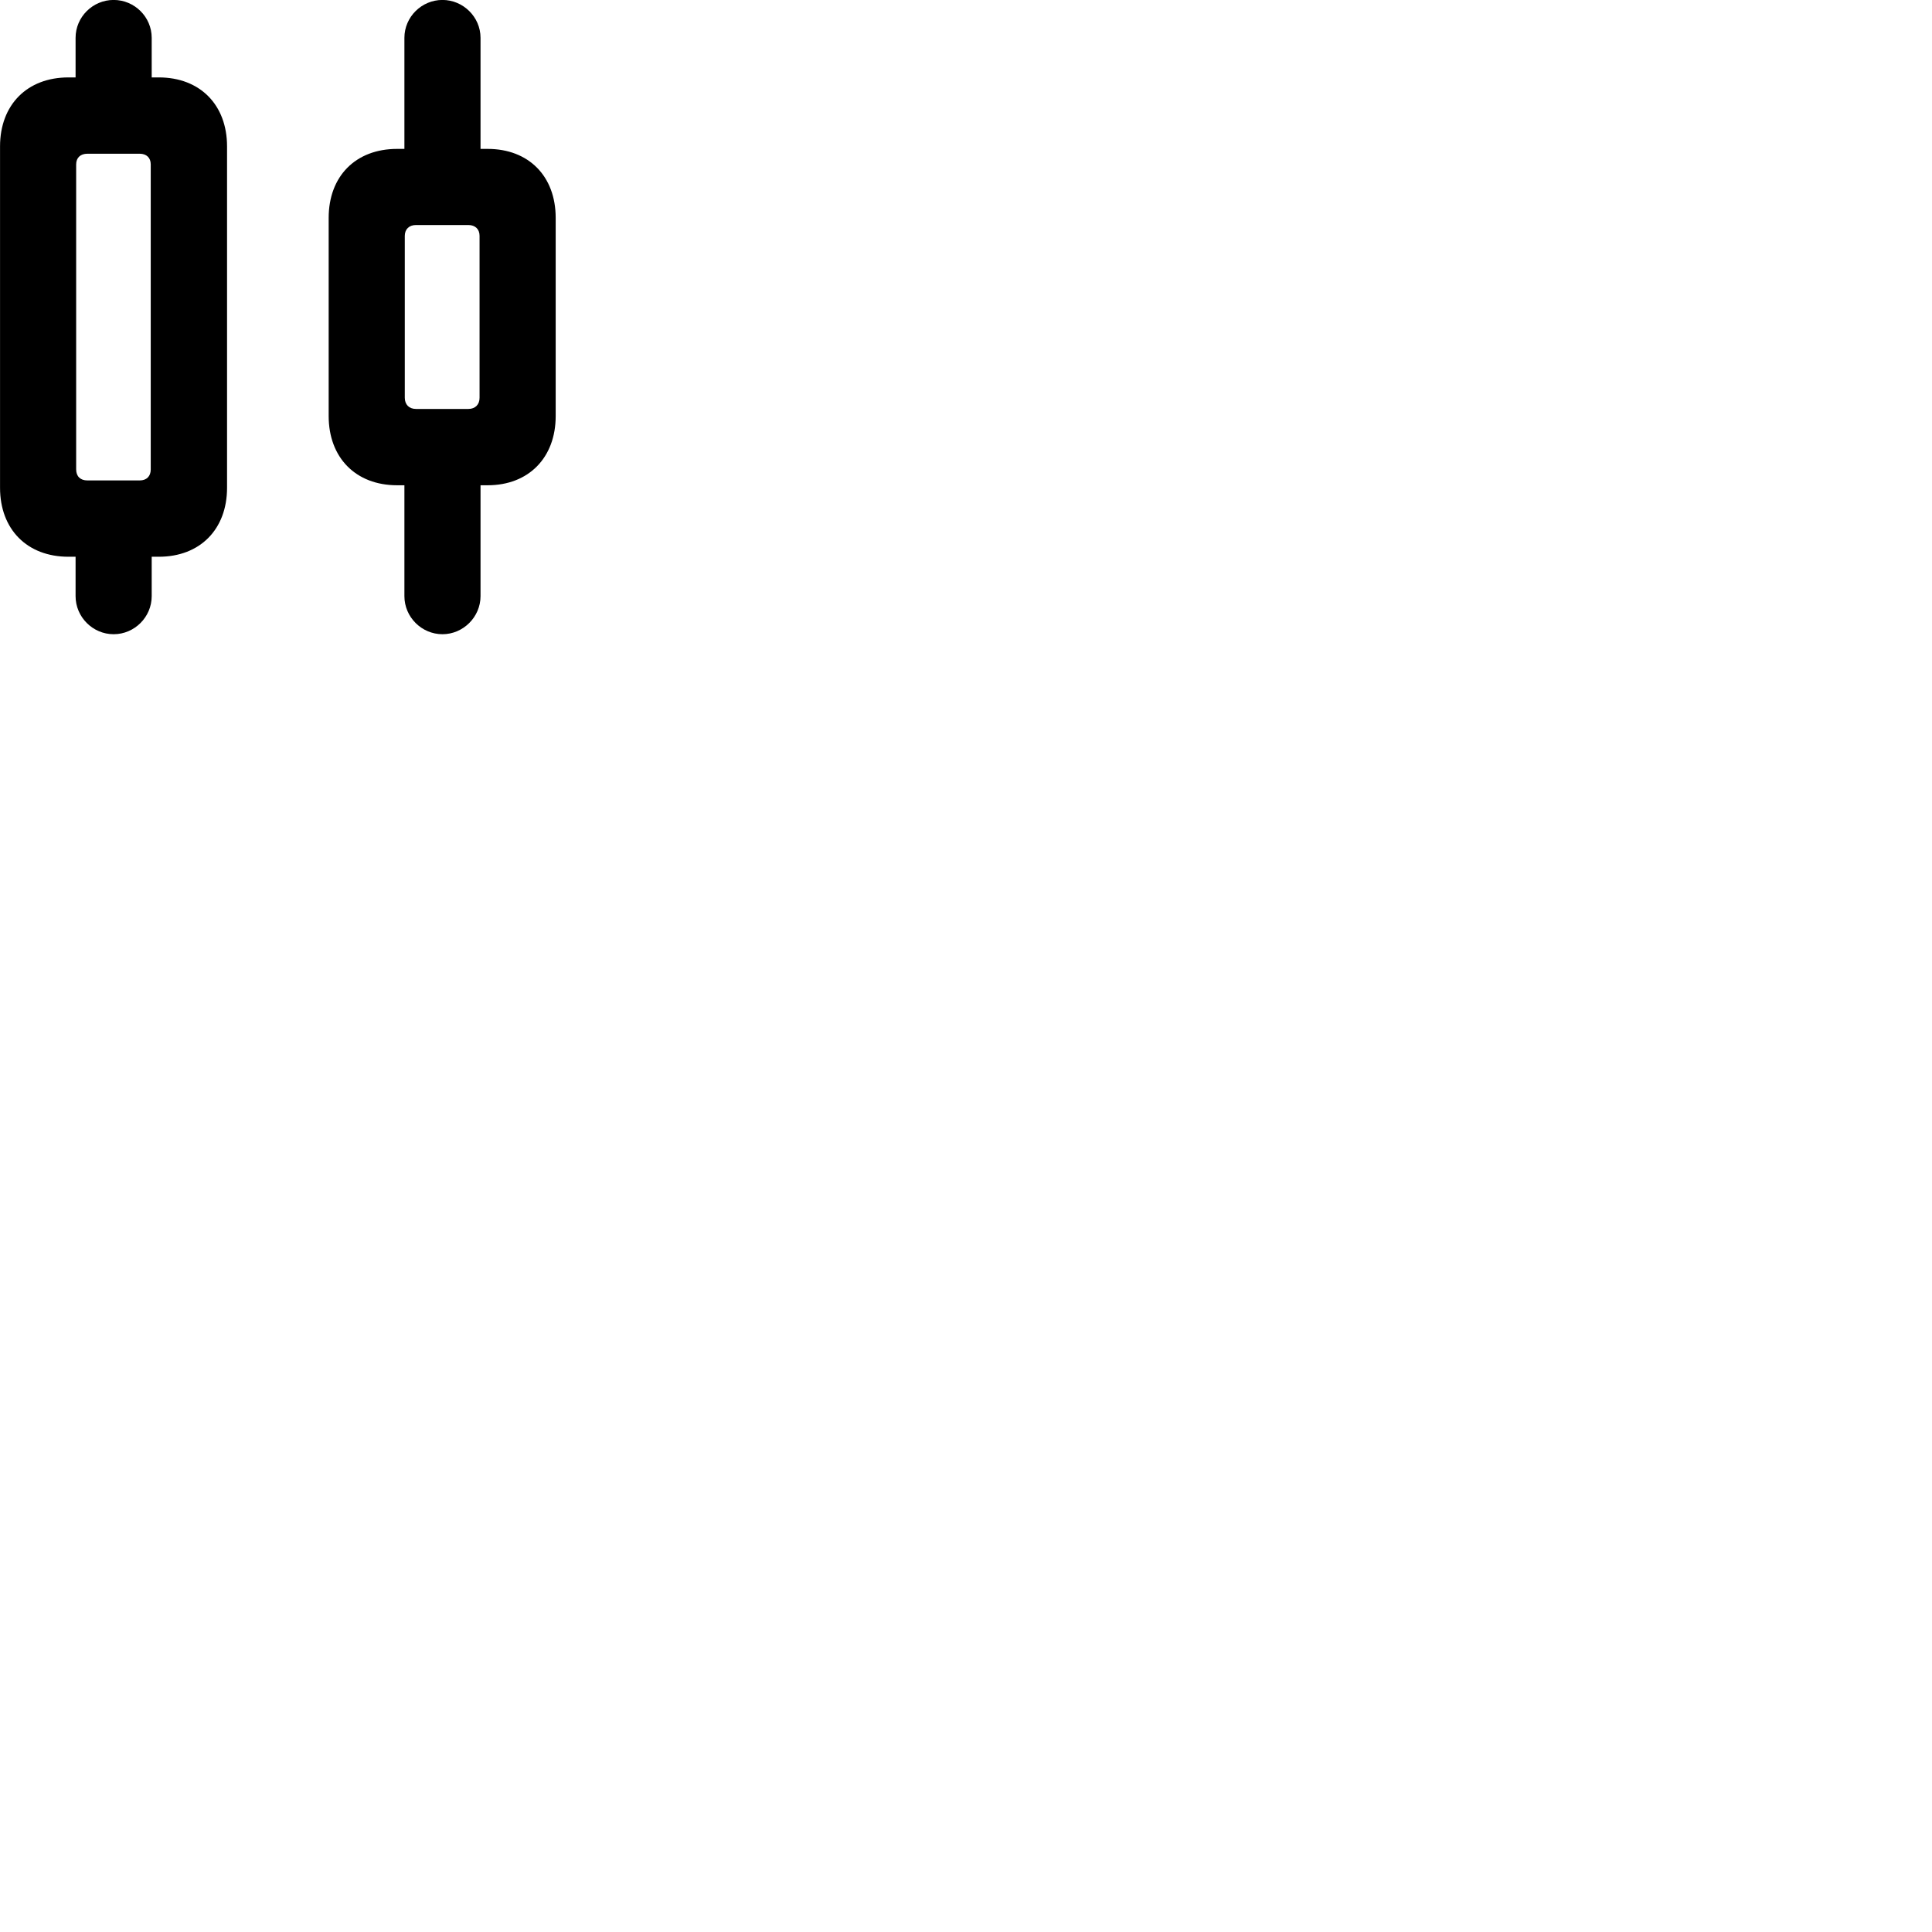 
        <svg xmlns="http://www.w3.org/2000/svg" viewBox="0 0 100 100">
            <path d="M3.542 28.817H3.912V30.857C3.912 31.937 4.802 32.827 5.882 32.827C6.962 32.827 7.852 31.937 7.852 30.857V28.817H8.222C10.352 28.817 11.752 27.397 11.752 25.247V7.577C11.752 5.427 10.352 4.007 8.222 4.007H7.852V1.957C7.852 0.877 6.962 -0.003 5.882 -0.003C4.802 -0.003 3.912 0.877 3.912 1.957V4.007H3.542C1.402 4.007 0.002 5.427 0.002 7.577V25.247C0.002 27.397 1.402 28.817 3.542 28.817ZM20.552 25.117H20.932V30.857C20.932 31.937 21.822 32.827 22.902 32.827C23.972 32.827 24.872 31.937 24.872 30.857V25.117H25.242C27.362 25.117 28.762 23.687 28.762 21.537V11.277C28.762 9.117 27.362 7.707 25.242 7.707H24.872V1.957C24.872 0.877 23.972 -0.003 22.902 -0.003C21.822 -0.003 20.932 0.877 20.932 1.957V7.707H20.552C18.412 7.707 17.012 9.117 17.012 11.277V21.537C17.012 23.687 18.412 25.117 20.552 25.117ZM4.522 24.867C4.162 24.867 3.942 24.657 3.942 24.297V8.507C3.942 8.167 4.162 7.957 4.522 7.957H7.232C7.582 7.957 7.802 8.167 7.802 8.507V24.297C7.802 24.657 7.582 24.867 7.232 24.867ZM21.532 21.167C21.172 21.167 20.952 20.937 20.952 20.587V12.207C20.952 11.867 21.172 11.647 21.532 11.647H24.242C24.602 11.647 24.822 11.867 24.822 12.207V20.587C24.822 20.937 24.602 21.167 24.242 21.167Z" />
        </svg>
    